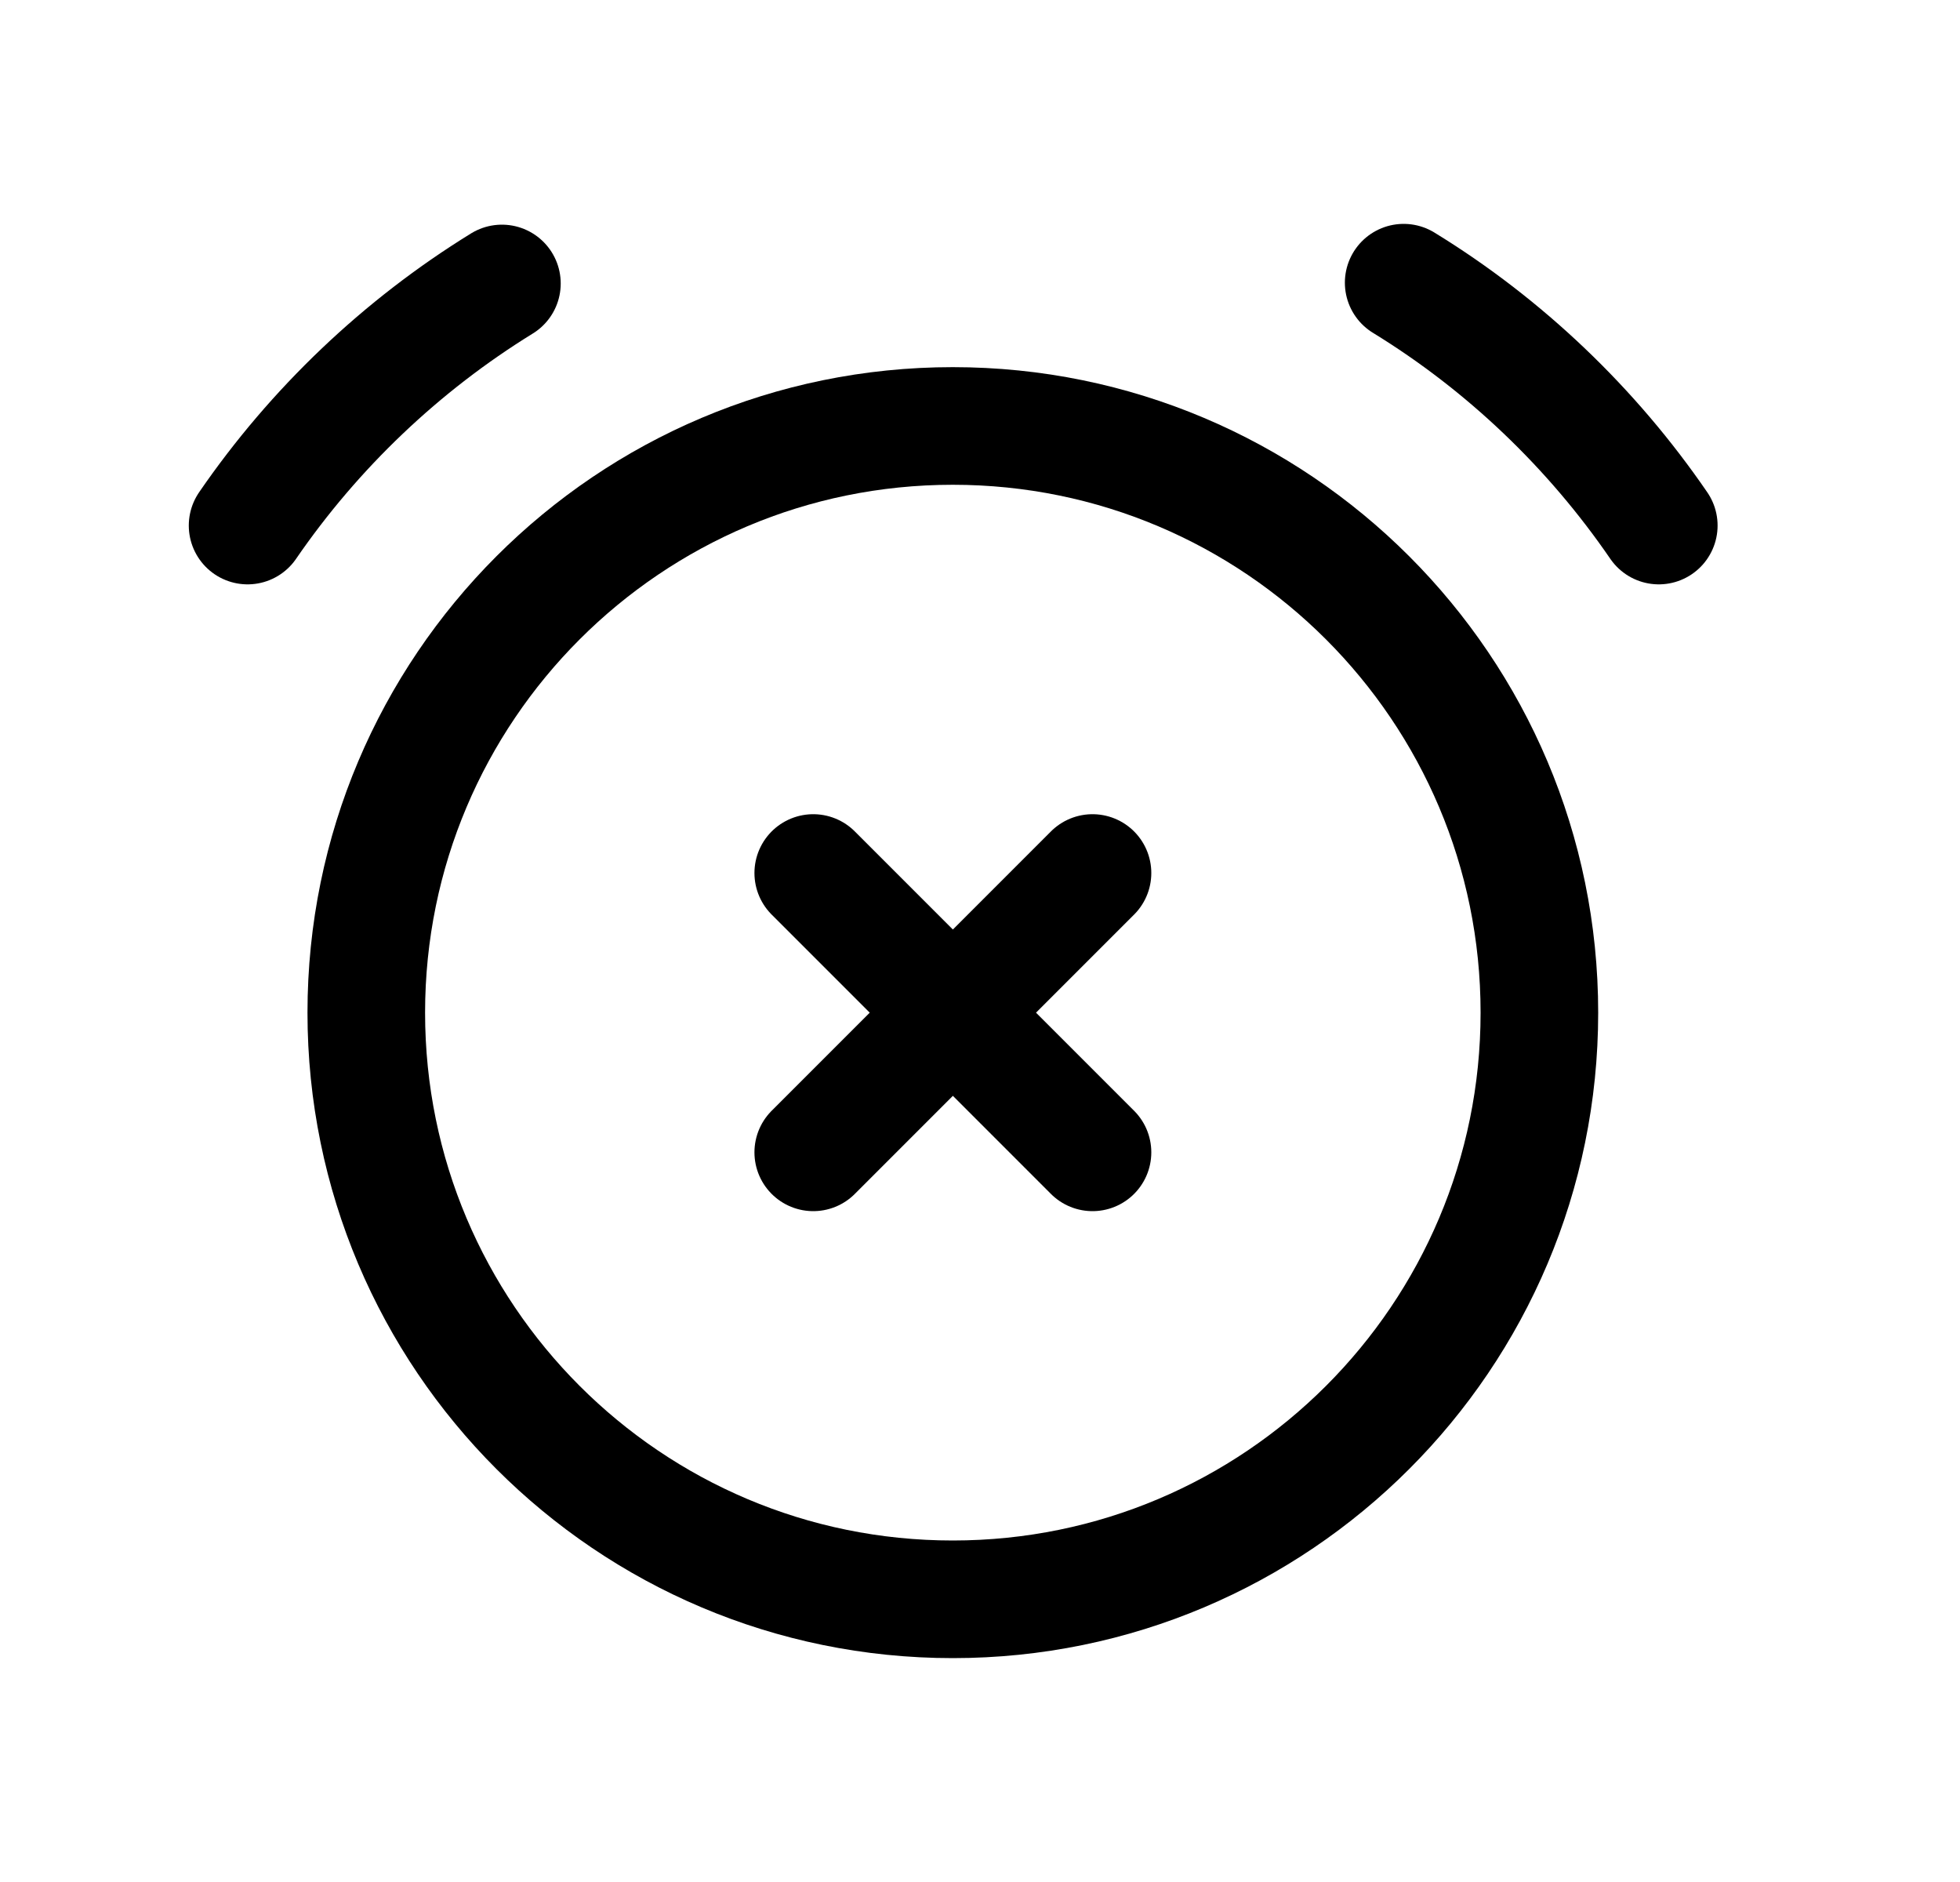 <svg width="25" height="24" viewBox="0 0 25 24" fill="none" xmlns="http://www.w3.org/2000/svg">
<path d="M12.153 20.395C16.285 20.395 19.635 17.046 19.635 12.914C19.635 8.782 16.285 5.432 12.153 5.432C8.021 5.432 4.672 8.782 4.672 12.914C4.672 17.046 8.021 20.395 12.153 20.395Z" stroke="black" stroke-width="1.5" stroke-linecap="round" stroke-linejoin="round"/>
<path d="M6.402 3.615C5.123 4.403 4.011 5.46 3.158 6.702" stroke="black" stroke-width="1.5" stroke-linecap="round" stroke-linejoin="round"/>
<path d="M21.158 6.702C20.306 5.459 19.192 4.394 17.904 3.605" stroke="black" stroke-width="1.5" stroke-linecap="round" stroke-linejoin="round"/>
<path d="M13.935 14.695L10.373 11.133" stroke="black" stroke-width="1.5" stroke-linecap="round" stroke-linejoin="round"/>
<path d="M13.935 11.133L10.373 14.695" stroke="black" stroke-width="1.5" stroke-linecap="round" stroke-linejoin="round"/>
</svg>